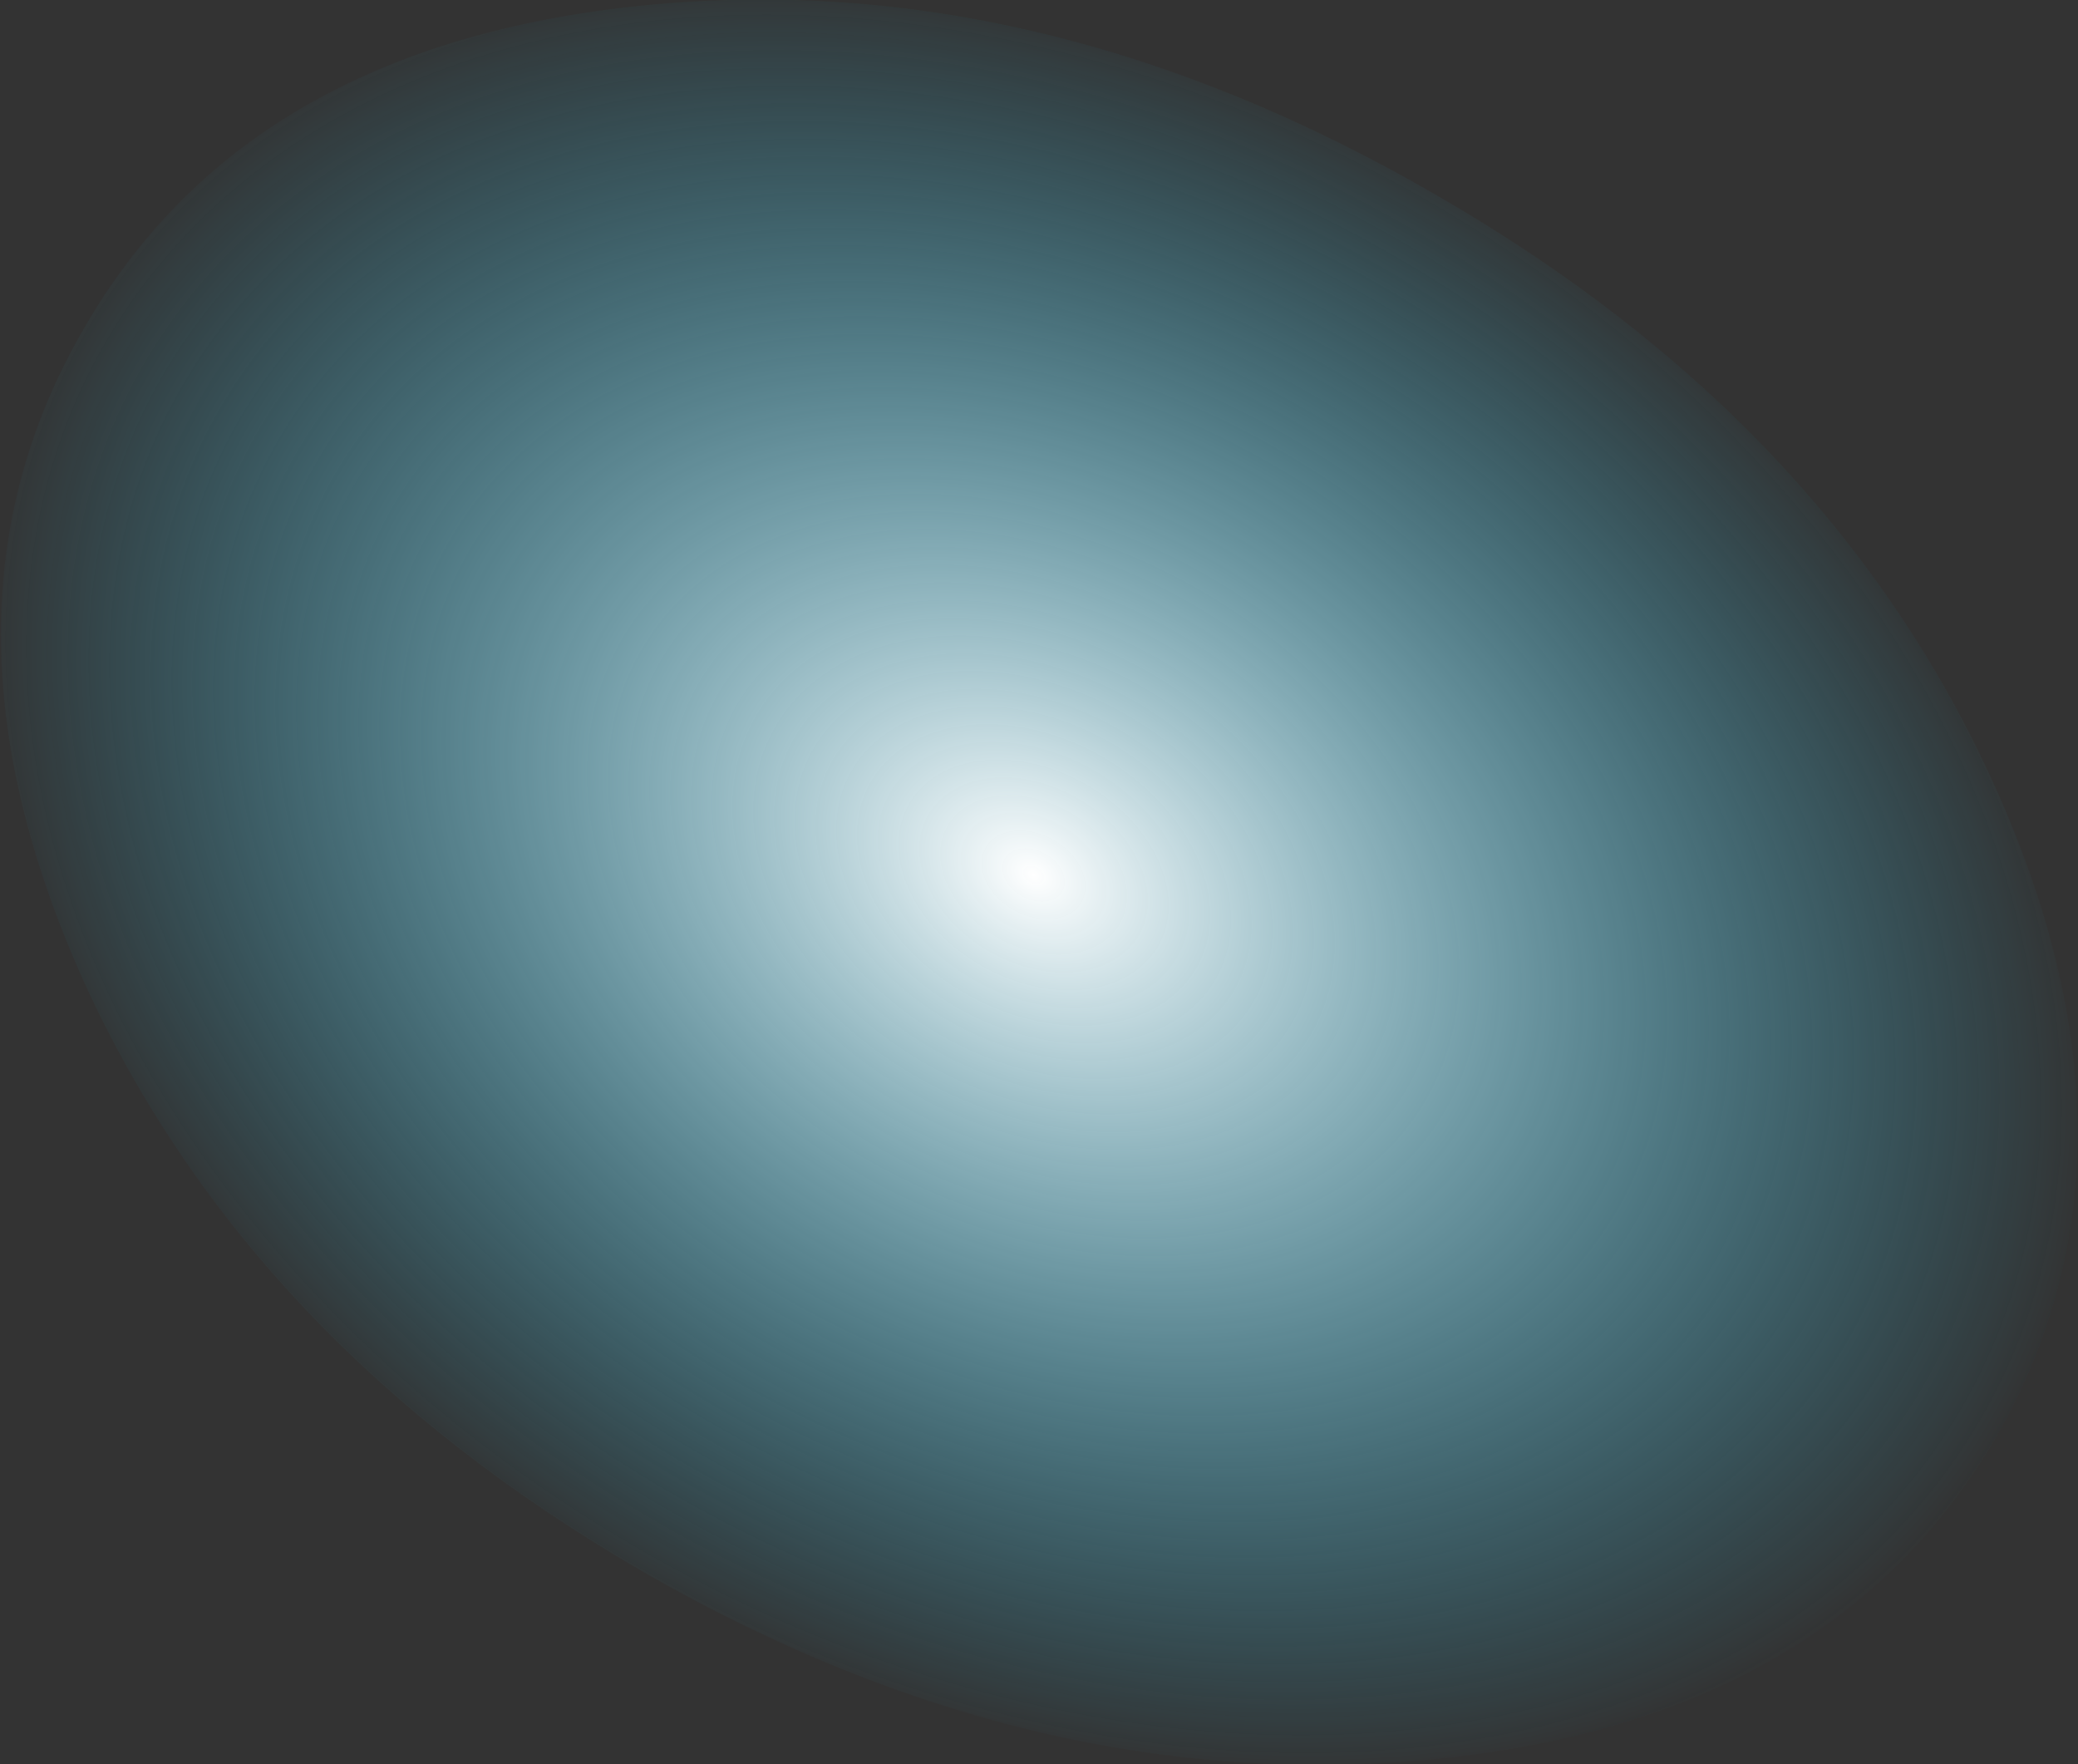 <?xml version="1.0" encoding="UTF-8" standalone="no"?>
<svg xmlns:xlink="http://www.w3.org/1999/xlink" height="48.9px" width="57.6px" xmlns="http://www.w3.org/2000/svg">
  <rect width="100%" height="100%" fill="#333333" stroke="none"/>
  <g transform="matrix(1, 0, 0, 1, 18.2, -10.9)">
    <path d="M37.1 32.7 Q41.65 42.8 37.15 50.7 32.6 58.55 21.6 59.65 10.55 60.75 -0.4 54.45 -11.35 48.1 -15.9 38.05 -20.45 27.9 -15.9 20.05 -11.4 12.15 -0.35 11.05 10.65 9.95 21.6 16.3 32.55 22.6 37.1 32.7" fill="url(#gradient0)" fill-rule="evenodd" stroke="none"/>
  </g>
  <defs>
    <radialGradient cx="0" cy="0" gradientTransform="matrix(0.033, 0.019, -0.014, 0.024, 10.45, 35.15)" gradientUnits="userSpaceOnUse" id="gradient0" r="819.2" spreadMethod="pad">
      <stop offset="0.0" stop-color="#ffffff"/>
      <stop offset="1.0" stop-color="#24cffb" stop-opacity="0.0"/>
    </radialGradient>
  </defs>
</svg>
